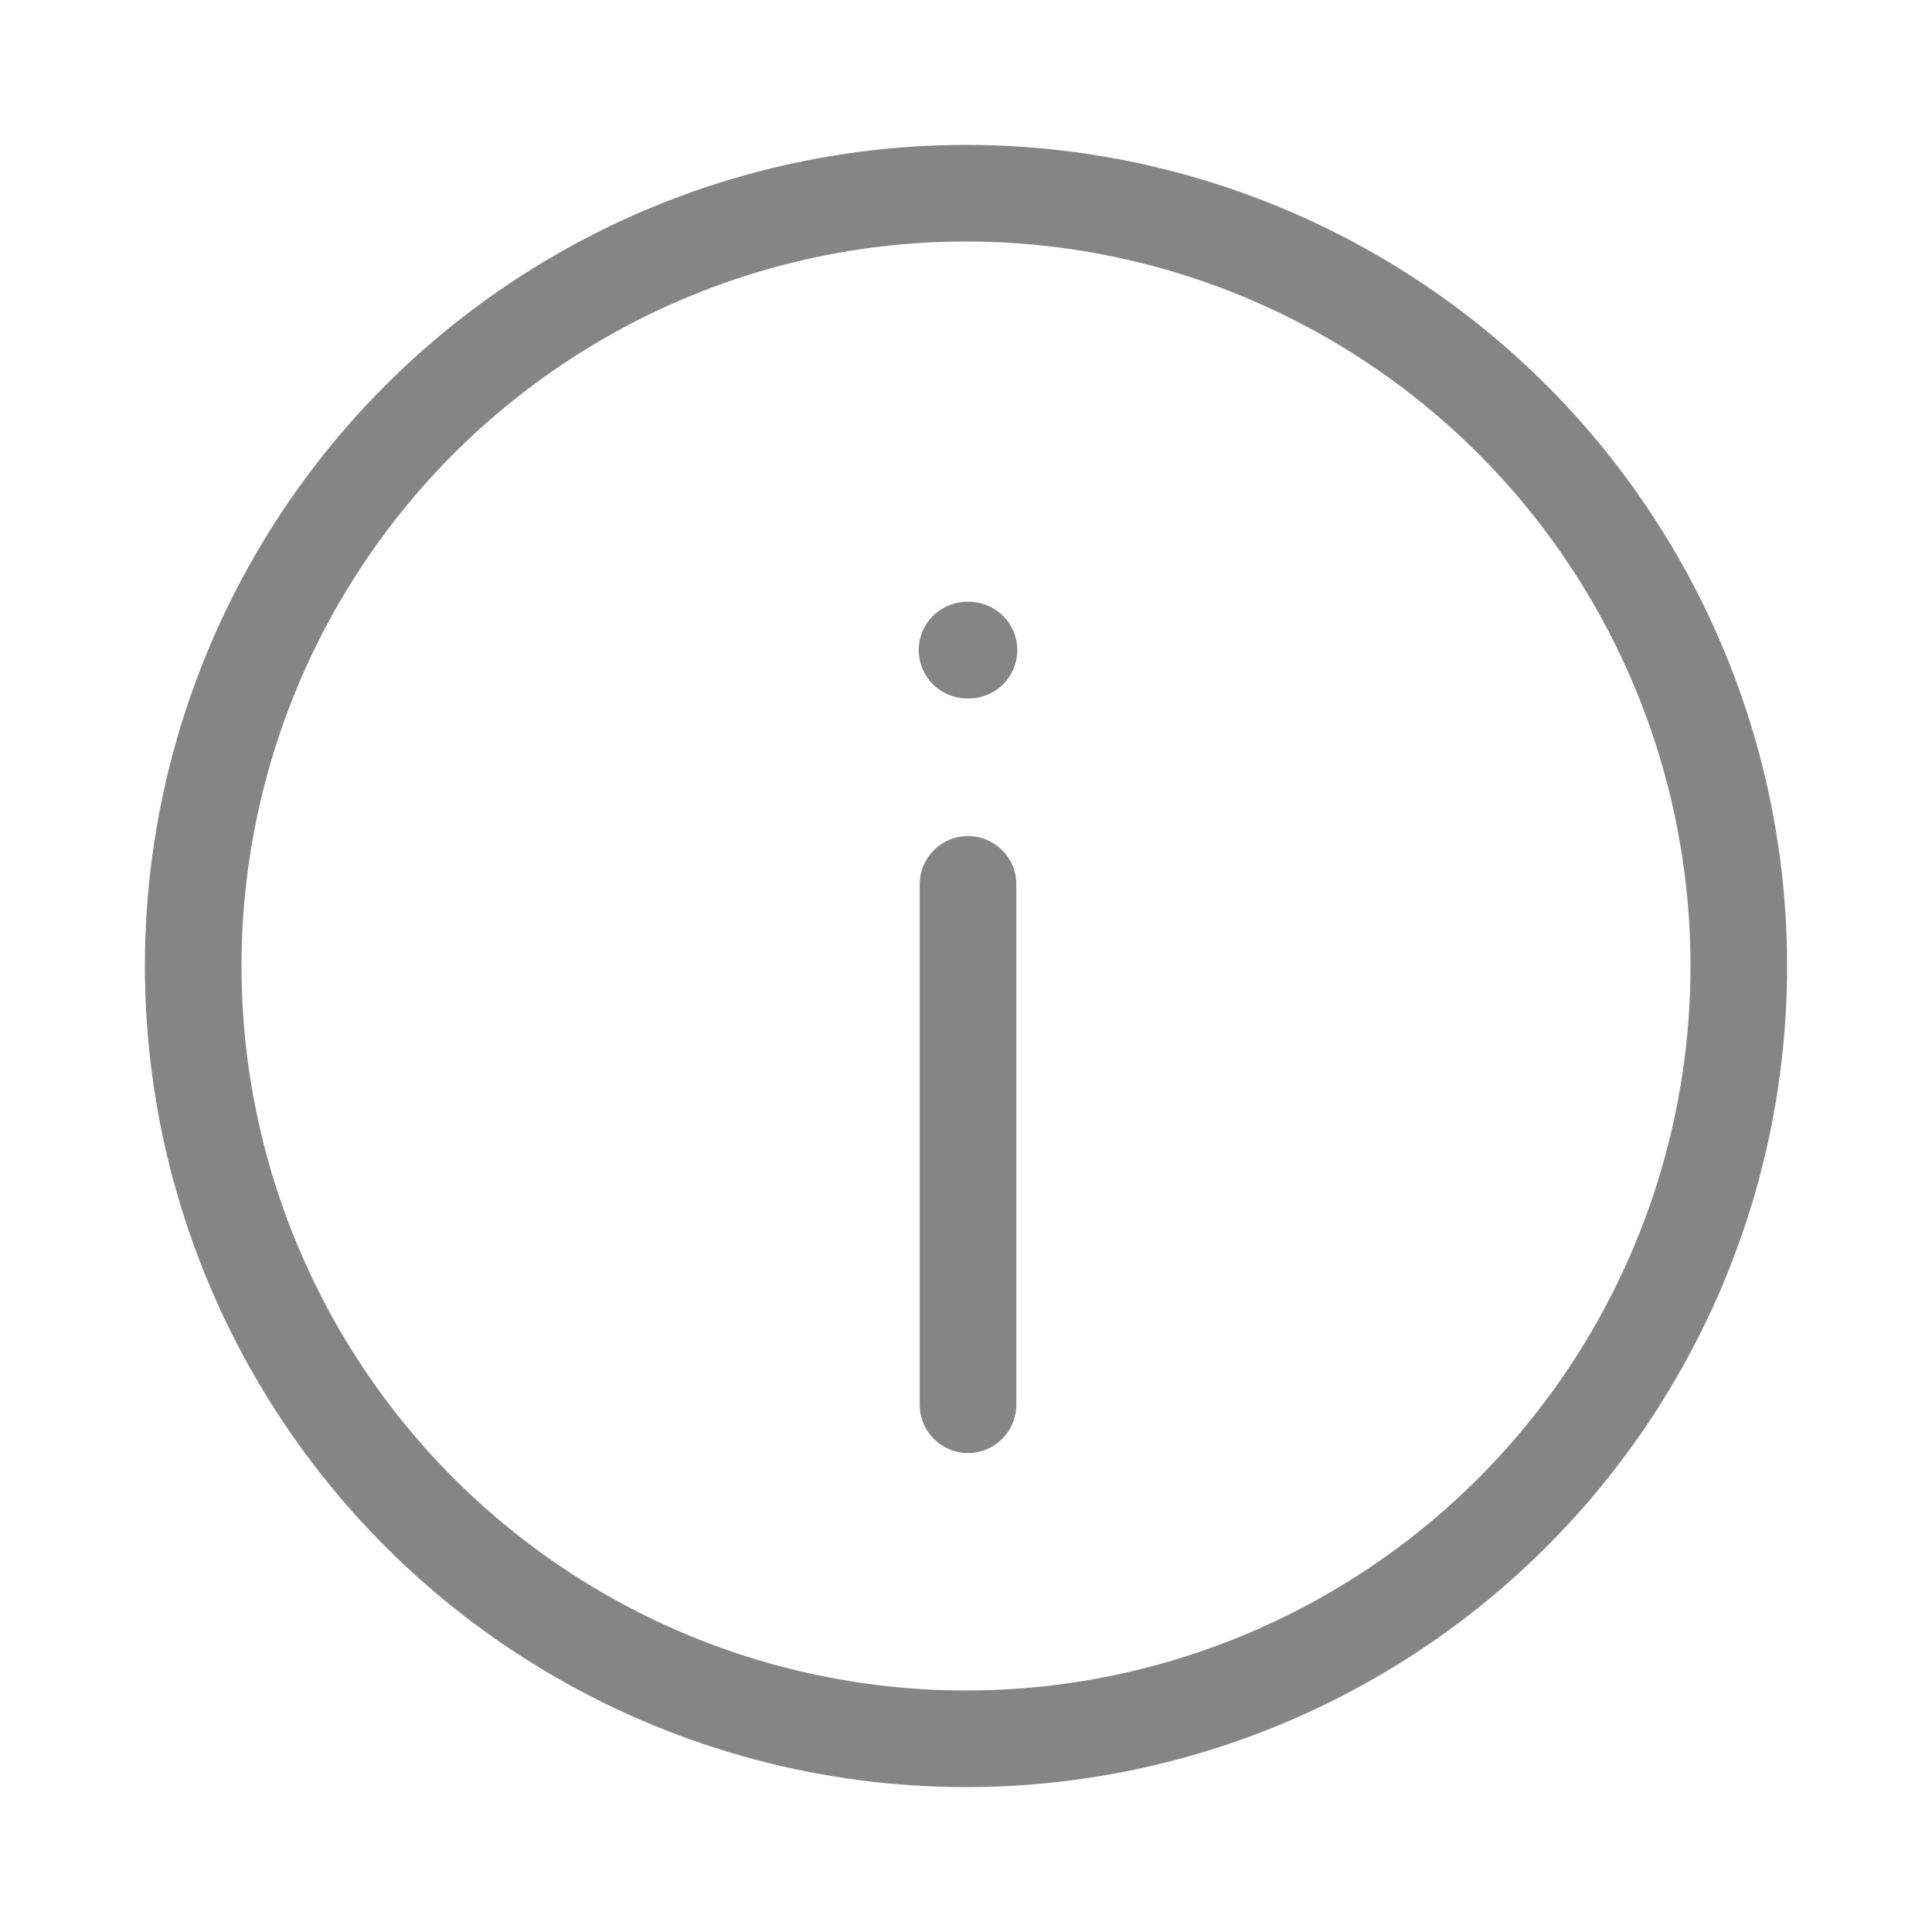 <svg xmlns="http://www.w3.org/2000/svg" width="24" height="24" viewBox="0 0 24 24">
  <g id="vechungtoi" transform="translate(6464 7511)">
    <rect id="Rectangle_148687" data-name="Rectangle 148687" width="24" height="24" transform="translate(-6464 -7511)" fill="#fff" opacity="0"/>
    <g id="Group_14268" data-name="Group 14268" transform="translate(-6461.6 -7508.6)">
      <circle id="Ellipse_4317" data-name="Ellipse 4317" cx="9.6" cy="9.6" r="9.6" fill="none" stroke="#858585" stroke-linecap="round" stroke-linejoin="round" stroke-width="1.2"/>
      <line id="Line_614" data-name="Line 614" y2="6.464" transform="translate(9.625 8.586)" fill="none" stroke="#858585" stroke-linecap="round" stroke-linejoin="round" stroke-width="1.2"/>
      <line id="Line_615" data-name="Line 615" x2="0.024" transform="translate(9.613 5.676)" fill="none" stroke="#858585" stroke-linecap="round" stroke-linejoin="round" stroke-width="1.2"/>
    </g>
  </g>
</svg>
